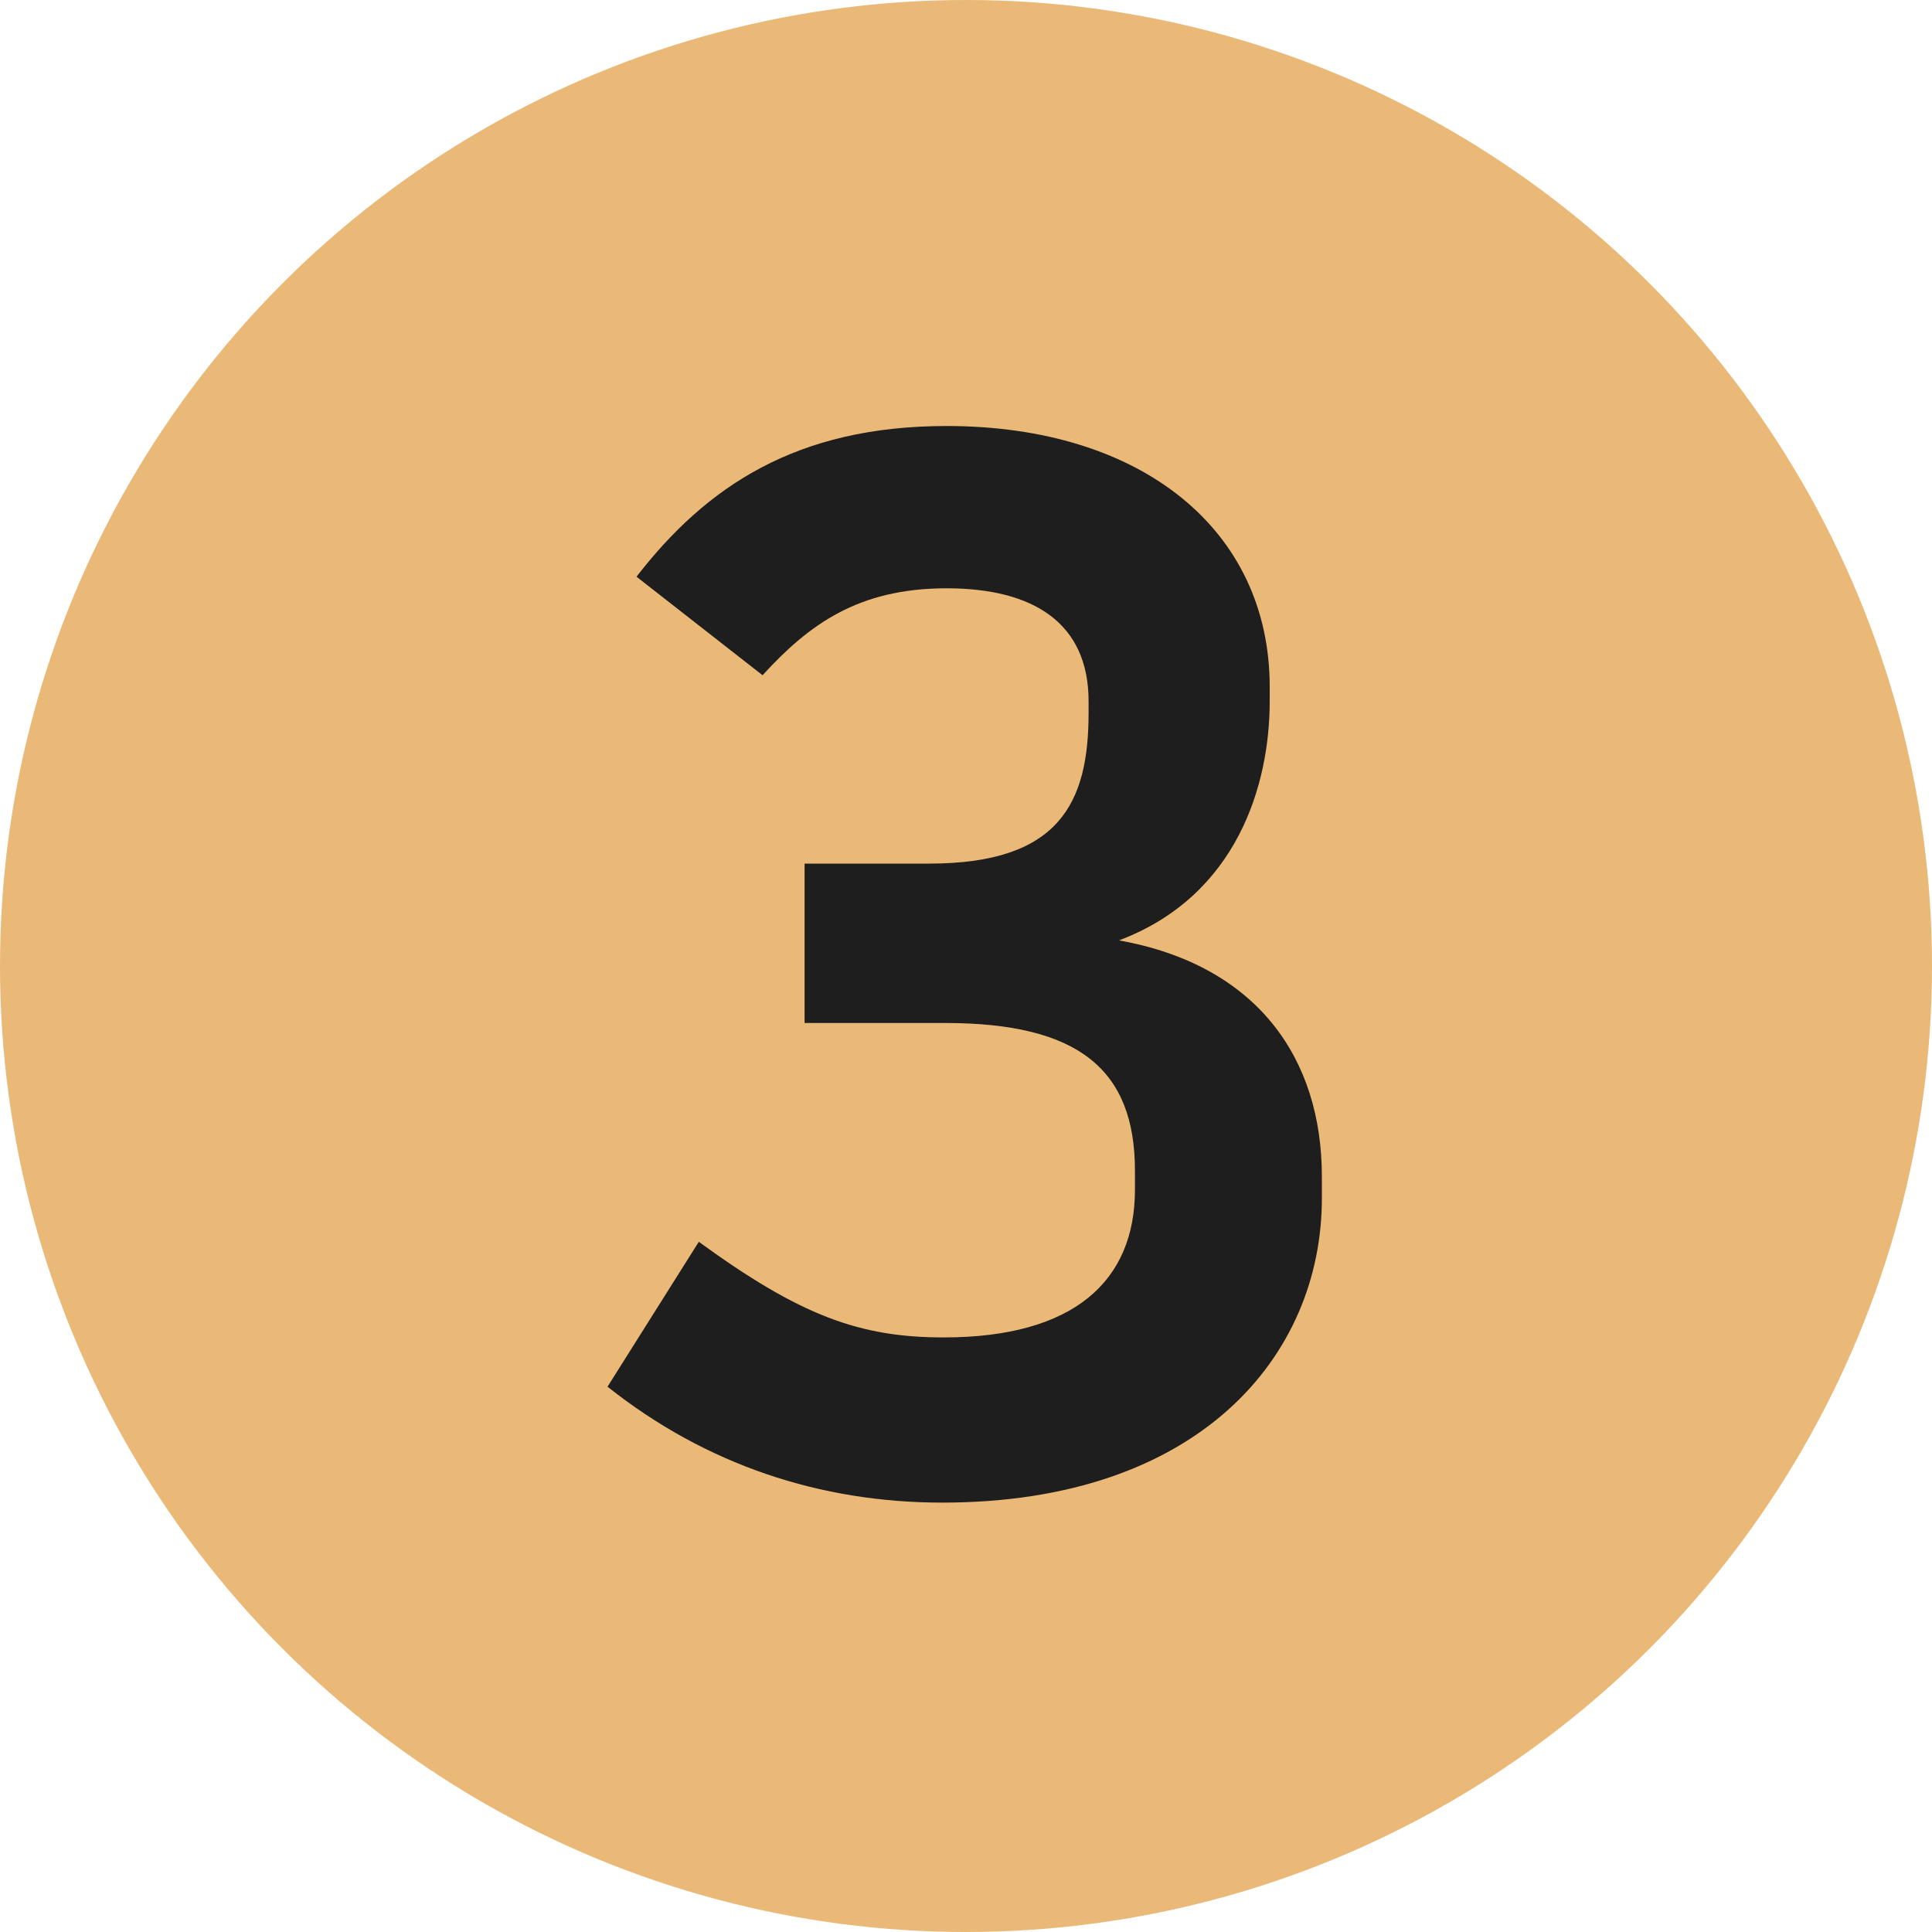 <svg width="40" height="40" viewBox="0 0 40 40" fill="none" xmlns="http://www.w3.org/2000/svg">
<circle cx="20" cy="20" r="20" fill="#EBB977"/>
<path d="M15.788 13.98L13.178 11.94C14.618 10.08 16.478 8.82 19.598 8.82C23.648 8.82 26.288 10.98 26.288 14.22V14.52C26.288 16.23 25.628 18.54 23.168 19.47C26.018 19.98 27.368 21.9 27.368 24.36V24.81C27.368 28.08 24.818 31.11 19.508 31.11C16.988 31.11 14.618 30.33 12.578 28.71L14.468 25.71C16.568 27.24 17.798 27.69 19.538 27.69C22.238 27.69 23.498 26.52 23.498 24.63V24.24C23.498 22.14 22.328 21.18 19.568 21.18H16.658V17.88H19.238C21.938 17.88 22.538 16.62 22.538 14.76V14.52C22.538 12.9 21.398 12.18 19.598 12.18C17.768 12.18 16.748 12.93 15.788 13.98Z" fill="#1E1E1E"/>
</svg>
